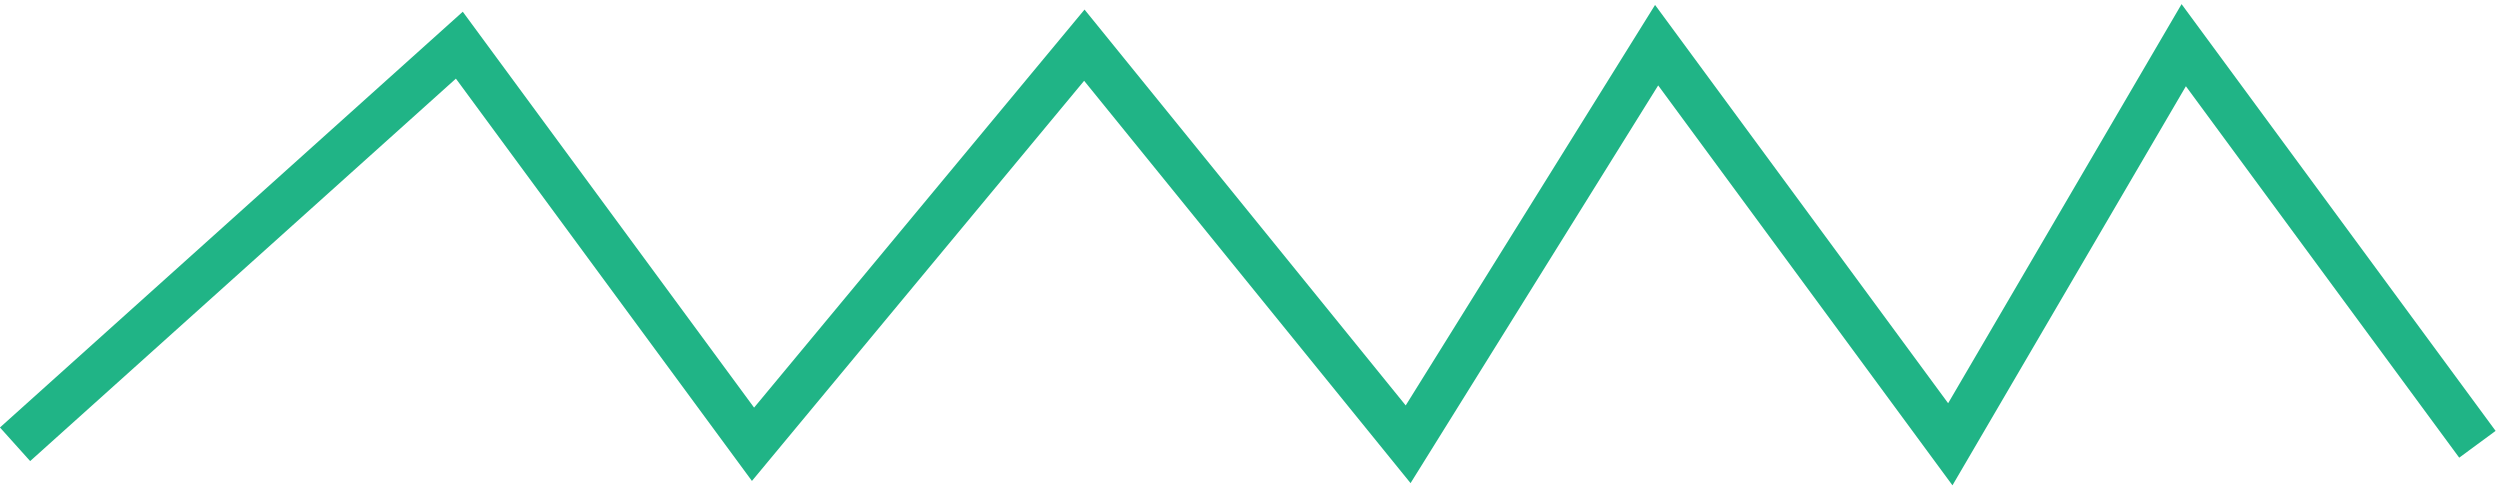 <svg width="166" height="33" viewBox="0 0 166 33" fill="none" xmlns="http://www.w3.org/2000/svg">
  <path d="M1 29.5L30.5 3L50 29.5L72 3L93.5 29.5L110 3L129.5 29.5L145 3L164.5 29.5" stroke="#20B486" stroke-width="3"/>
</svg>
